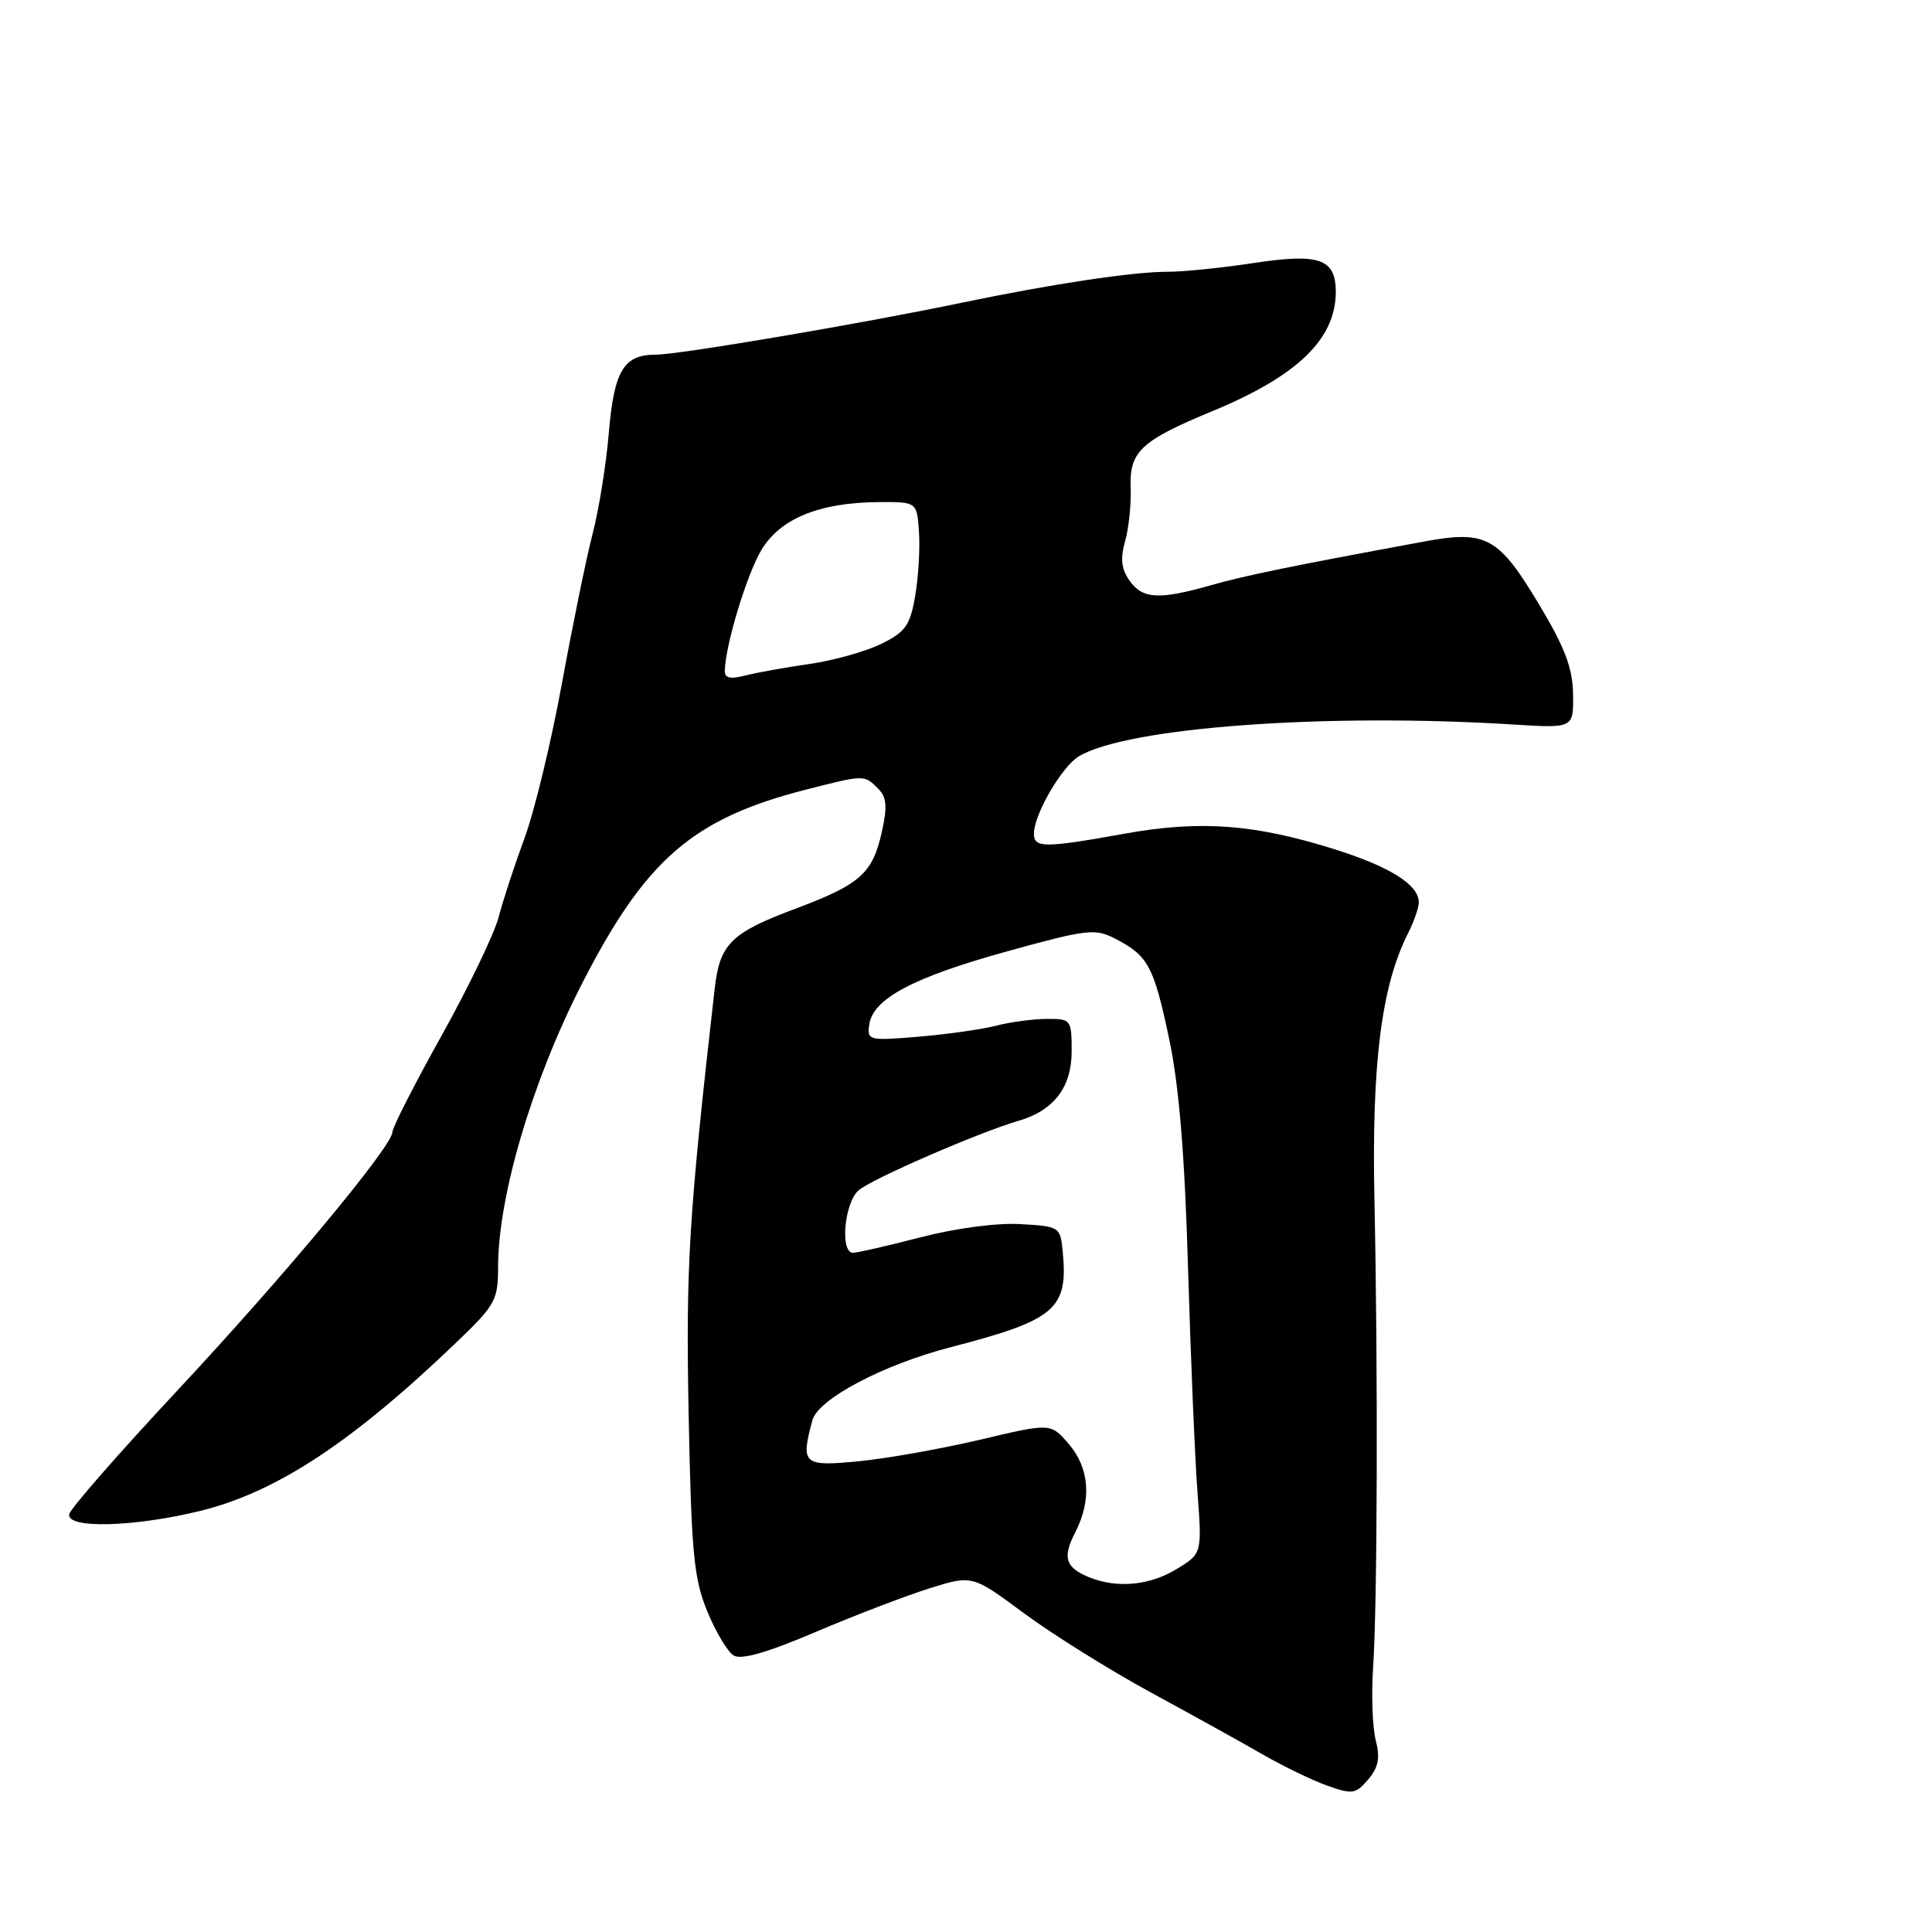 <?xml version="1.0" encoding="UTF-8" standalone="no"?>
<!DOCTYPE svg PUBLIC "-//W3C//DTD SVG 1.1//EN" "http://www.w3.org/Graphics/SVG/1.1/DTD/svg11.dtd" >
<svg xmlns="http://www.w3.org/2000/svg" xmlns:xlink="http://www.w3.org/1999/xlink" version="1.1" viewBox="0 0 256 256">
 <g >
 <path fill="currentColor"
d=" M 182.29 230.59 C 181.86 228.89 181.70 224.57 181.94 221.00 C 182.51 212.74 182.60 181.68 182.12 159.00 C 181.74 140.97 183.04 130.65 186.57 123.67 C 187.36 122.11 188.00 120.27 188.00 119.57 C 188.00 117.24 184.22 114.86 176.83 112.53 C 166.27 109.20 159.00 108.66 149.00 110.47 C 138.39 112.38 137.00 112.38 137.00 110.46 C 137.00 107.93 140.68 101.59 142.95 100.22 C 149.31 96.38 175.64 94.45 200.50 96.00 C 208.50 96.50 208.50 96.50 208.44 92.00 C 208.39 88.53 207.37 85.82 203.95 80.12 C 198.56 71.12 196.94 70.23 188.68 71.76 C 170.91 75.04 165.05 76.24 160.41 77.56 C 153.54 79.51 151.38 79.38 149.65 76.91 C 148.58 75.38 148.43 74.00 149.08 71.72 C 149.57 70.01 149.90 66.83 149.82 64.65 C 149.63 59.83 151.14 58.41 160.69 54.46 C 171.93 49.81 177.00 44.91 177.00 38.67 C 177.00 34.30 174.82 33.53 166.20 34.84 C 161.96 35.49 156.82 36.01 154.77 36.01 C 150.17 36.00 139.41 37.62 127.50 40.10 C 114.15 42.89 89.94 47.00 86.85 47.00 C 82.63 47.00 81.37 49.13 80.67 57.37 C 80.32 61.52 79.36 67.52 78.53 70.71 C 77.70 73.89 75.88 82.80 74.47 90.50 C 73.06 98.20 70.84 107.42 69.52 111.00 C 68.20 114.58 66.65 119.30 66.08 121.50 C 65.51 123.70 62.11 130.77 58.52 137.21 C 54.93 143.65 52.00 149.40 52.00 149.99 C 52.00 151.86 37.68 169.07 23.39 184.37 C 15.75 192.55 9.35 199.87 9.18 200.62 C 8.72 202.58 17.65 202.37 26.50 200.21 C 36.65 197.73 46.76 191.06 60.75 177.61 C 65.62 172.93 66.00 172.23 66.00 167.87 C 66.00 158.56 70.48 143.38 77.00 130.57 C 85.49 113.91 91.74 108.47 106.83 104.62 C 114.54 102.65 114.51 102.65 116.33 104.47 C 117.49 105.63 117.60 106.84 116.85 110.22 C 115.62 115.75 114.01 117.18 105.37 120.42 C 96.86 123.60 95.37 125.08 94.70 131.00 C 91.25 161.34 90.87 167.66 91.25 187.50 C 91.61 205.74 91.93 209.15 93.70 213.47 C 94.82 216.20 96.39 218.84 97.19 219.35 C 98.19 219.98 101.58 219.01 108.07 216.25 C 113.26 214.04 120.05 211.44 123.17 210.46 C 128.83 208.69 128.83 208.69 135.68 213.76 C 139.44 216.55 147.02 221.28 152.51 224.27 C 158.01 227.26 164.71 230.97 167.40 232.52 C 170.10 234.07 173.92 235.92 175.90 236.62 C 179.19 237.79 179.65 237.72 181.29 235.79 C 182.66 234.18 182.90 232.93 182.29 230.59 Z  M 144.35 209.01 C 141.17 207.72 140.75 206.39 142.46 203.08 C 144.68 198.78 144.38 194.55 141.61 191.33 C 139.22 188.55 139.22 188.55 129.86 190.77 C 124.71 191.98 117.46 193.27 113.75 193.63 C 106.41 194.33 106.08 194.04 107.64 188.20 C 108.40 185.38 116.99 180.84 125.97 178.51 C 139.85 174.91 141.55 173.47 140.82 165.89 C 140.50 162.55 140.42 162.50 135.20 162.20 C 132.11 162.02 126.59 162.75 121.98 163.95 C 117.62 165.08 113.59 166.00 113.03 166.00 C 111.29 166.00 111.87 159.43 113.75 157.74 C 115.41 156.26 129.66 150.06 135.00 148.50 C 139.64 147.15 142.00 144.05 142.00 139.33 C 142.00 135.11 141.92 135.00 138.75 135.01 C 136.96 135.01 133.93 135.41 132.00 135.91 C 130.07 136.40 125.43 137.06 121.68 137.37 C 115.11 137.92 114.88 137.86 115.18 135.75 C 115.68 132.33 120.98 129.51 133.41 126.07 C 144.03 123.13 145.10 123.00 147.77 124.38 C 152.14 126.64 152.88 128.01 154.91 137.62 C 156.23 143.85 156.98 152.91 157.42 168.00 C 157.77 179.82 158.33 193.18 158.67 197.68 C 159.28 205.86 159.28 205.86 155.89 207.92 C 152.36 210.08 148.02 210.49 144.35 209.01 Z  M 96.04 88.86 C 96.13 85.43 98.94 76.16 100.87 72.91 C 103.37 68.71 108.55 66.59 116.42 66.53 C 121.50 66.50 121.50 66.50 121.77 70.50 C 121.92 72.70 121.69 76.53 121.26 79.00 C 120.59 82.88 119.97 83.75 116.76 85.32 C 114.71 86.33 110.44 87.52 107.27 87.98 C 104.10 88.43 100.26 89.12 98.75 89.51 C 96.75 90.03 96.01 89.85 96.04 88.86 Z "/>
</g>
</svg>